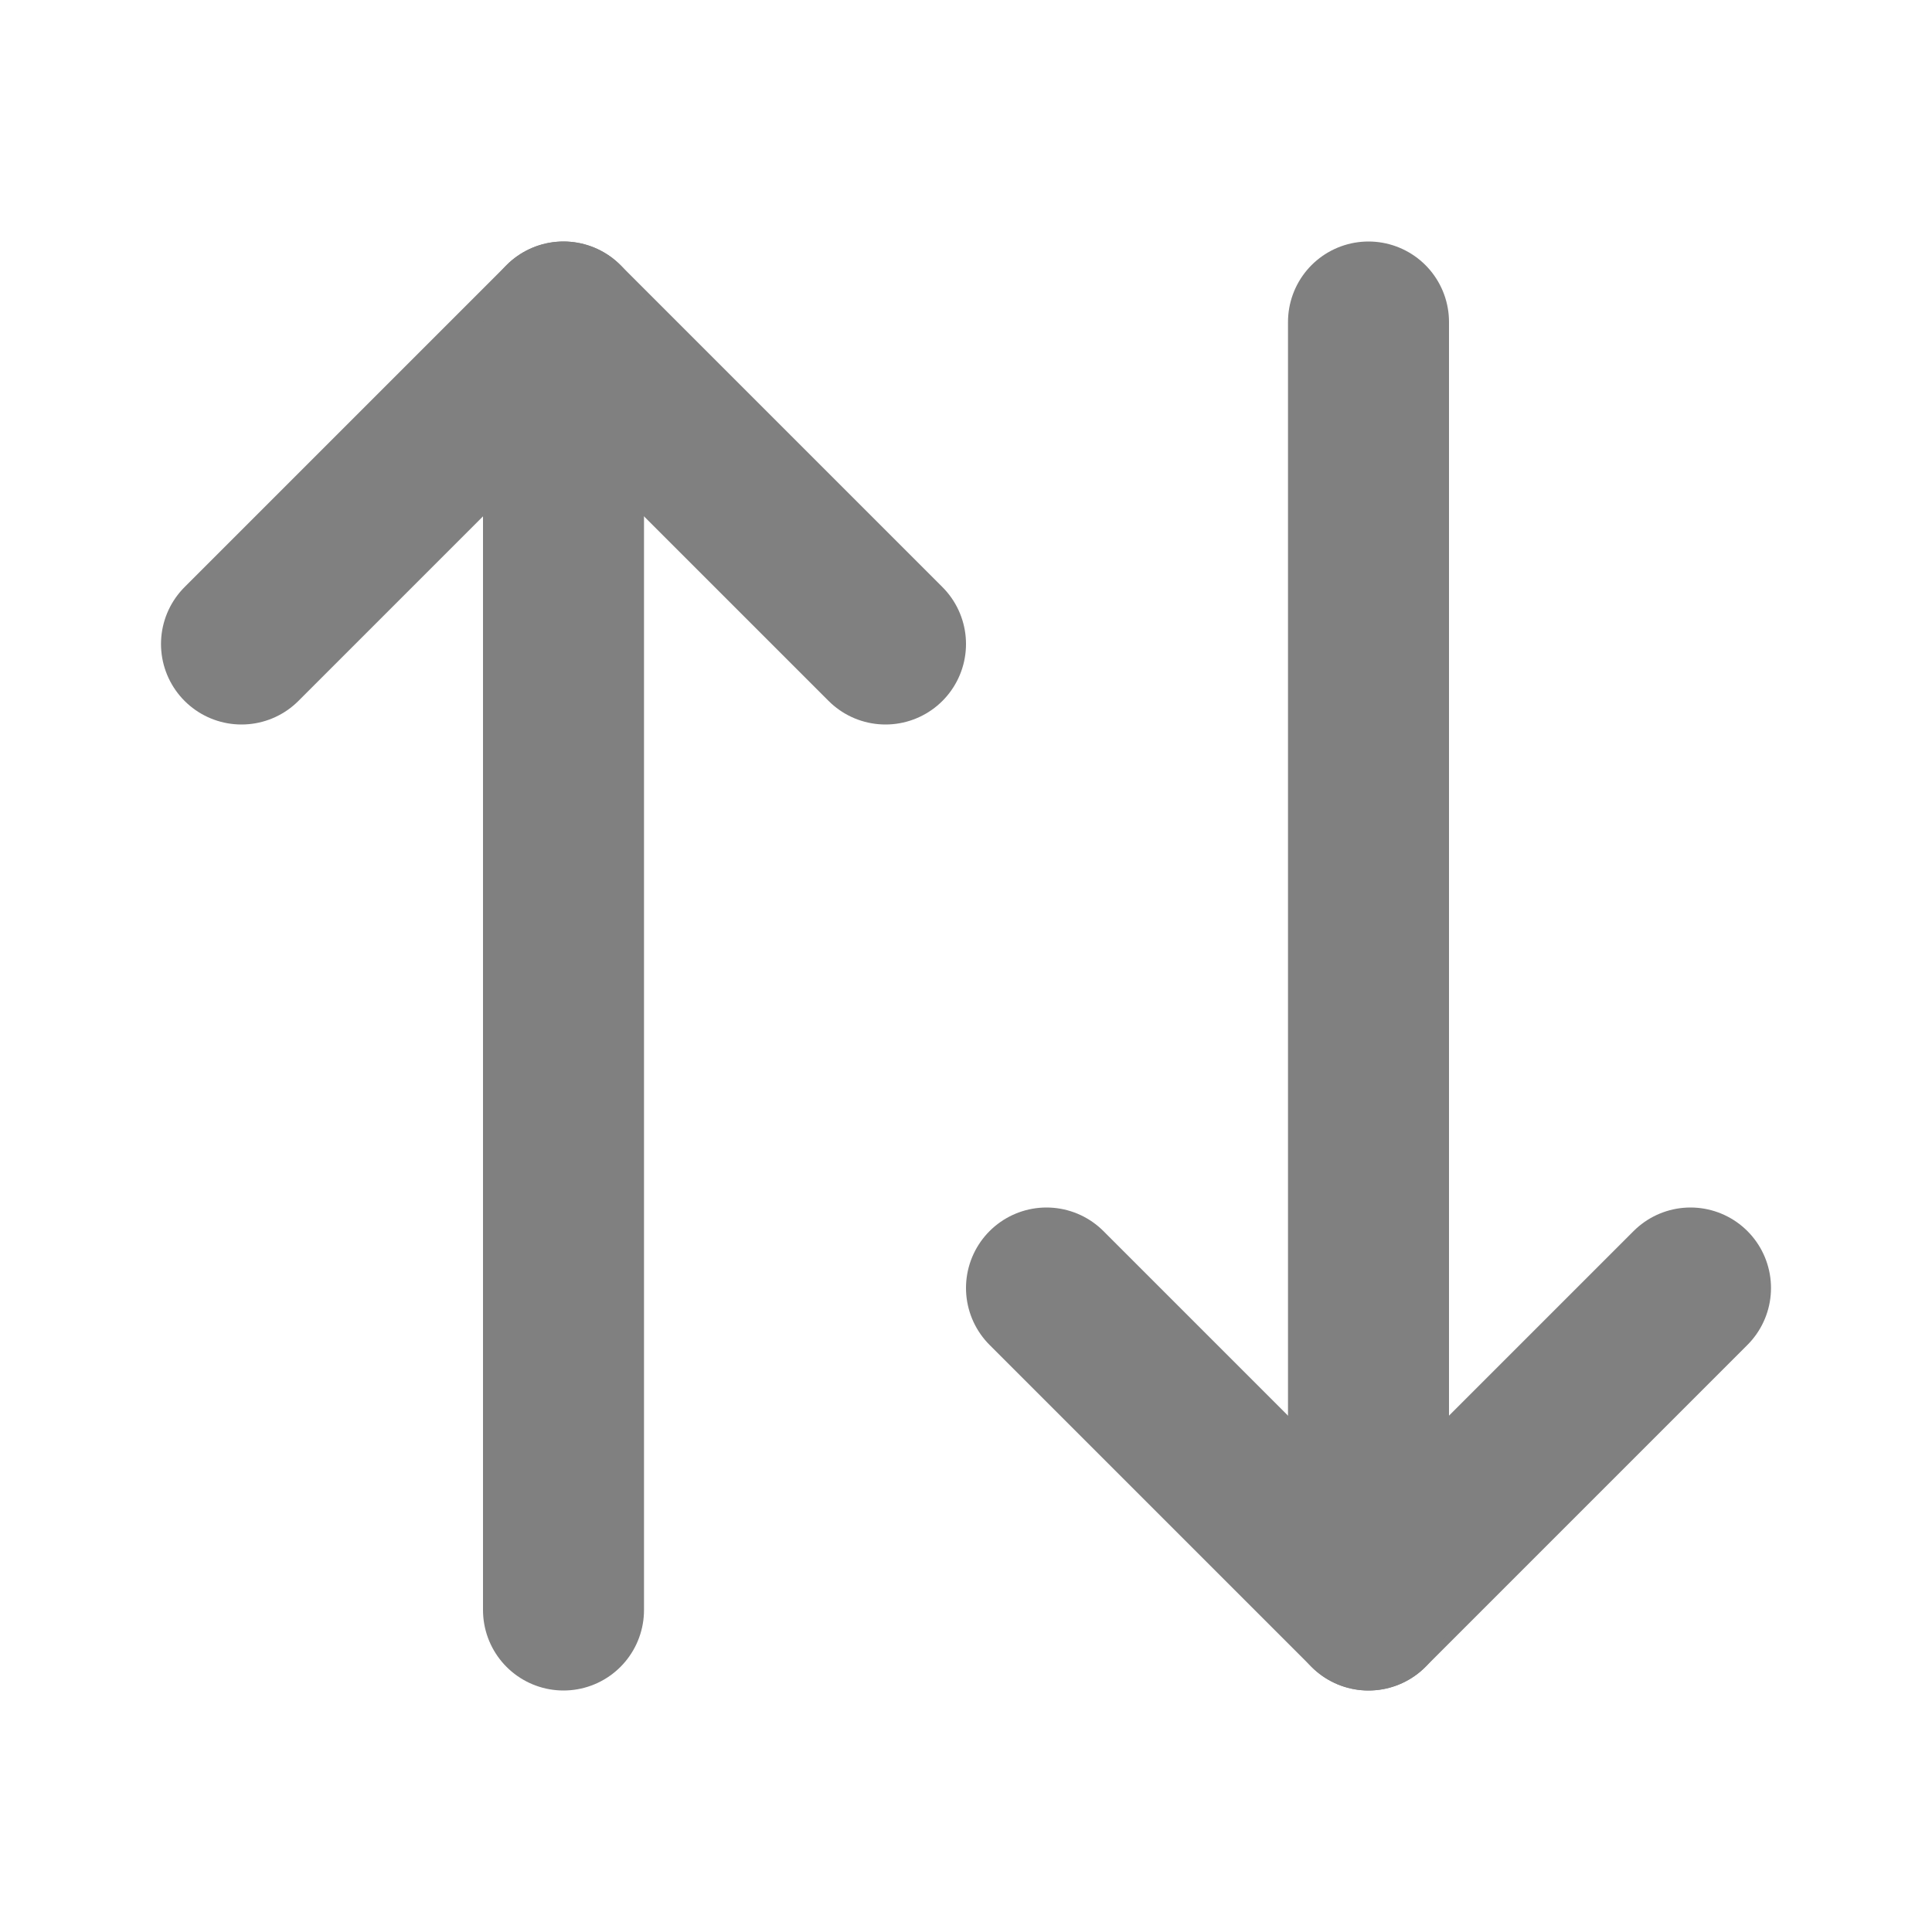 <svg xmlns="http://www.w3.org/2000/svg" width="24" height="24" viewBox="0 0 24 24" fill="none" stroke="gray" stroke-width="2" stroke-linecap="round" stroke-linejoin="round" class="lucide lucide-arrow-up-down">
<path d="m21 16-4 4-4-4"/>
<path d="M17 20V4"/>
<path d="m3 8 4-4 4 4"/>
<path d="M7 4v16"/>
</svg>